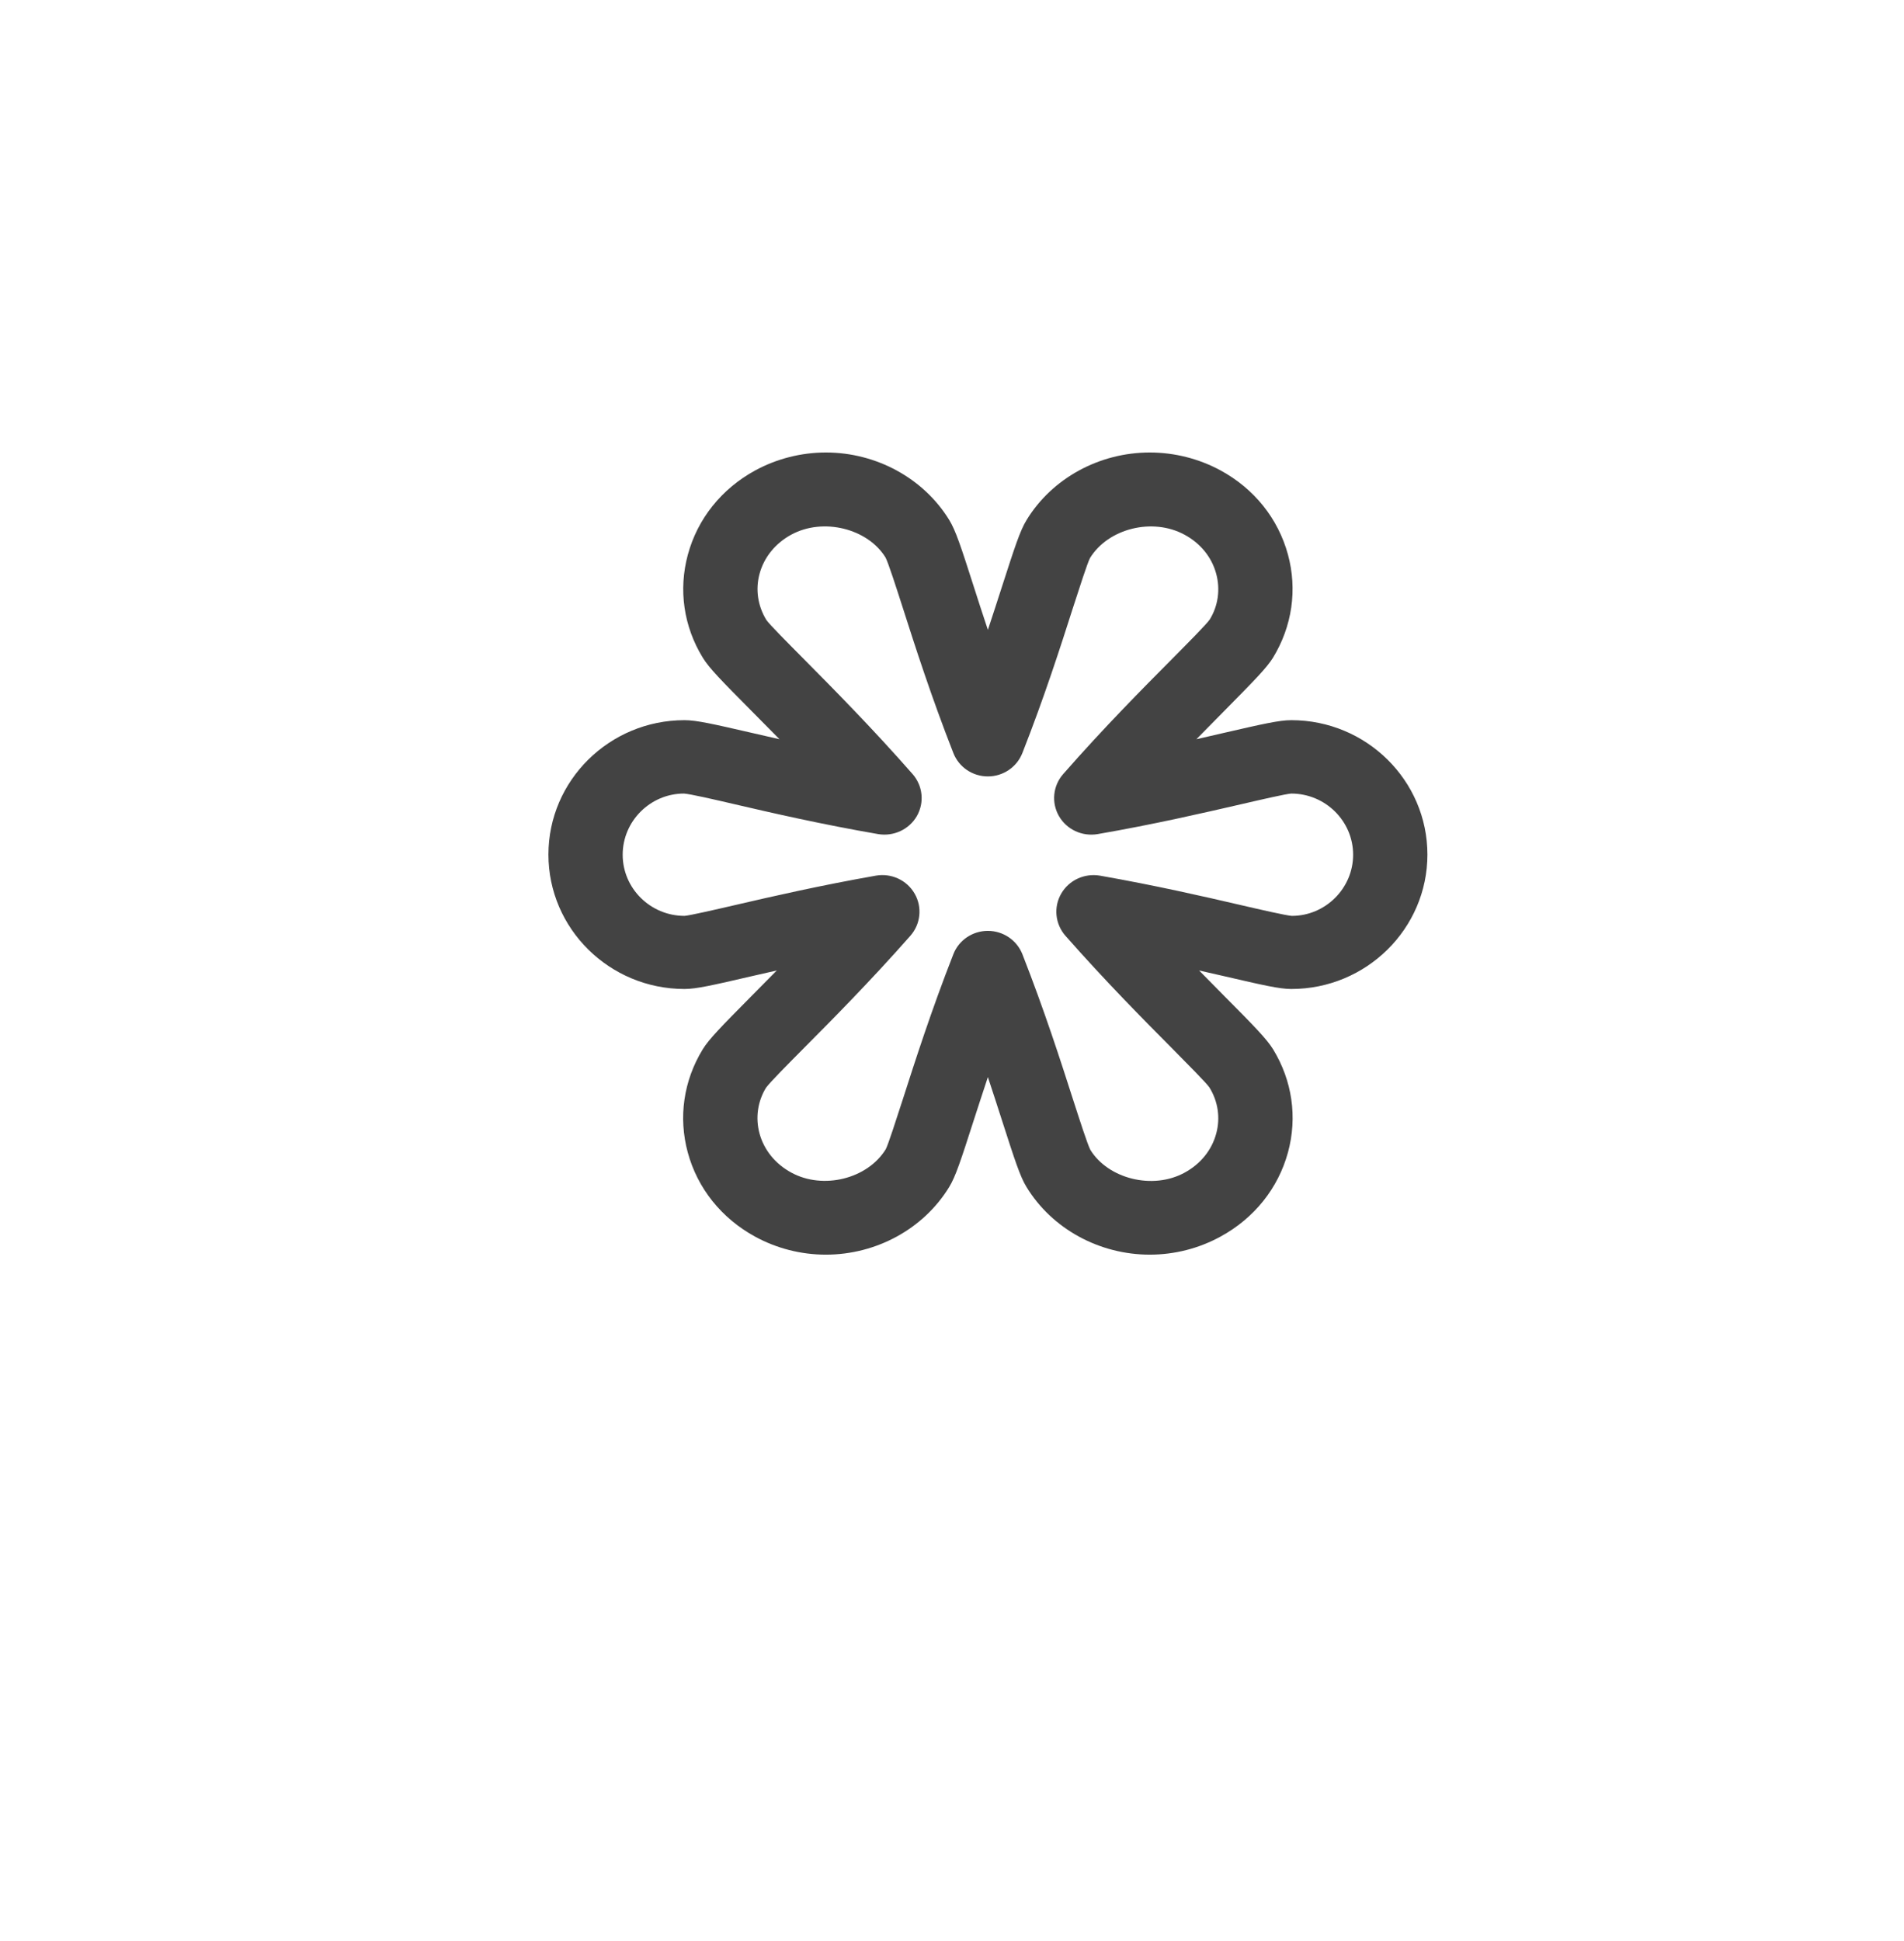 <?xml version="1.0" encoding="utf-8"?>
<!-- Generator: Adobe Illustrator 15.0.0, SVG Export Plug-In . SVG Version: 6.00 Build 0)  -->
<!DOCTYPE svg PUBLIC "-//W3C//DTD SVG 1.0//EN" "http://www.w3.org/TR/2001/REC-SVG-20010904/DTD/svg10.dtd">
<svg version="1.0" id="Layer_1" xmlns="http://www.w3.org/2000/svg" xmlns:xlink="http://www.w3.org/1999/xlink" x="0px" y="0px"
	 width="52px" height="53px" viewBox="0 0 52 53" enable-background="new 0 0 52 53" xml:space="preserve">
<g>
	<path fill="#434343" d="M31.402,34.258c-1.381,0-2.672-0.707-3.367-1.847c-0.174-0.282-0.318-0.728-0.662-1.795
		c-0.115-0.356-0.246-0.767-0.393-1.207c-0.146,0.438-0.277,0.845-0.393,1.201c-0.344,1.071-0.49,1.519-0.664,1.801
		c-0.696,1.14-1.987,1.847-3.369,1.847c-0.674,0-1.341-0.17-1.928-0.49c-0.923-0.504-1.577-1.32-1.843-2.303
		c-0.259-0.957-0.115-1.955,0.408-2.812c0.172-0.28,0.506-0.621,1.312-1.435c0.216-0.217,0.455-0.458,0.711-0.719
		c-0.236,0.055-0.458,0.104-0.664,0.151c-1.079,0.25-1.53,0.354-1.855,0.354c-2.05,0-3.717-1.646-3.717-3.67
		c0-2.024,1.667-3.67,3.717-3.67c0.324,0,0.774,0.102,1.851,0.35c0.229,0.054,0.477,0.109,0.742,0.17
		c-0.28-0.286-0.542-0.551-0.777-0.786c-0.81-0.816-1.146-1.158-1.318-1.441c-0.522-0.852-0.667-1.85-0.408-2.809
		c0.265-0.982,0.919-1.8,1.842-2.304c0.588-0.319,1.255-0.489,1.929-0.489c1.381,0,2.672,0.707,3.369,1.844
		c0.175,0.285,0.321,0.729,0.664,1.801c0.114,0.355,0.244,0.76,0.391,1.199c0.146-0.437,0.273-0.838,0.388-1.191
		c0.347-1.076,0.493-1.525,0.669-1.809c0.693-1.137,1.984-1.844,3.365-1.844c0.675,0,1.343,0.17,1.932,0.489
		c0.92,0.5,1.573,1.315,1.841,2.297c0.261,0.959,0.115,1.959-0.407,2.816c-0.174,0.28-0.508,0.62-1.312,1.434
		c-0.236,0.238-0.499,0.505-0.781,0.793c0.264-0.061,0.512-0.116,0.739-0.17c1.077-0.248,1.526-0.35,1.853-0.35
		c2.049,0,3.717,1.646,3.717,3.67c0,2.024-1.668,3.67-3.717,3.67c-0.324,0-0.775-0.104-1.854-0.354
		c-0.206-0.047-0.429-0.098-0.664-0.151c0.252,0.258,0.487,0.496,0.701,0.711c0.812,0.816,1.147,1.162,1.321,1.443
		c0.521,0.854,0.666,1.854,0.405,2.812c-0.267,0.979-0.92,1.797-1.841,2.299C32.744,34.088,32.077,34.258,31.402,34.258z
		 M26.979,25.417c0.418,0,0.793,0.254,0.944,0.639c0.601,1.532,1.052,2.934,1.38,3.958c0.187,0.576,0.396,1.229,0.475,1.381
		c0.482,0.787,1.699,1.104,2.576,0.623c0.435-0.236,0.74-0.615,0.862-1.066c0.116-0.428,0.052-0.877-0.187-1.262
		c-0.092-0.131-0.592-0.633-1.031-1.078c-0.766-0.77-1.812-1.826-2.9-3.061c-0.281-0.32-0.328-0.781-0.117-1.148
		c0.211-0.369,0.633-0.565,1.059-0.494c1.508,0.265,2.852,0.572,3.831,0.8c0.582,0.135,1.243,0.286,1.409,0.299
		c0.916,0,1.675-0.75,1.675-1.67s-0.759-1.67-1.69-1.67c-0.149,0.01-0.811,0.162-1.392,0.297c-0.996,0.229-2.36,0.545-3.896,0.81
		c-0.424,0.071-0.845-0.125-1.056-0.492c-0.212-0.369-0.165-0.828,0.116-1.148c1.113-1.27,2.186-2.35,2.968-3.137
		c0.438-0.443,0.937-0.943,1.035-1.084c0.228-0.371,0.292-0.82,0.175-1.25c-0.121-0.449-0.428-0.828-0.861-1.062
		c-0.877-0.479-2.09-0.172-2.586,0.637c-0.072,0.14-0.283,0.797-0.471,1.377c-0.326,1.021-0.775,2.42-1.374,3.943
		c-0.151,0.387-0.526,0.641-0.944,0.641s-0.792-0.254-0.943-0.641c-0.599-1.527-1.049-2.928-1.376-3.951
		c-0.186-0.578-0.396-1.231-0.475-1.385c-0.48-0.785-1.698-1.102-2.577-0.623c-0.435,0.238-0.742,0.617-0.864,1.068
		c-0.116,0.428-0.049,0.875,0.186,1.26c0.091,0.129,0.59,0.631,1.03,1.074c0.782,0.789,1.852,1.867,2.963,3.133
		c0.281,0.32,0.328,0.779,0.117,1.148c-0.212,0.367-0.636,0.562-1.056,0.492c-1.536-0.265-2.9-0.578-3.897-0.81
		c-0.582-0.136-1.241-0.287-1.408-0.297c-0.915,0-1.673,0.75-1.673,1.67s0.758,1.67,1.691,1.67c0.15-0.013,0.811-0.164,1.394-0.299
		c0.98-0.228,2.323-0.535,3.832-0.8c0.422-0.073,0.846,0.123,1.058,0.494c0.211,0.367,0.164,0.828-0.118,1.148
		c-1.093,1.24-2.144,2.299-2.911,3.07c-0.438,0.441-0.934,0.941-1.033,1.082c-0.226,0.369-0.292,0.818-0.176,1.246
		c0.123,0.451,0.43,0.83,0.866,1.067c0.872,0.478,2.089,0.171,2.583-0.639c0.07-0.139,0.281-0.793,0.468-1.371
		c0.328-1.022,0.778-2.424,1.377-3.952C26.186,25.671,26.562,25.417,26.979,25.417L26.979,25.417z"/>
</g>
</svg>
